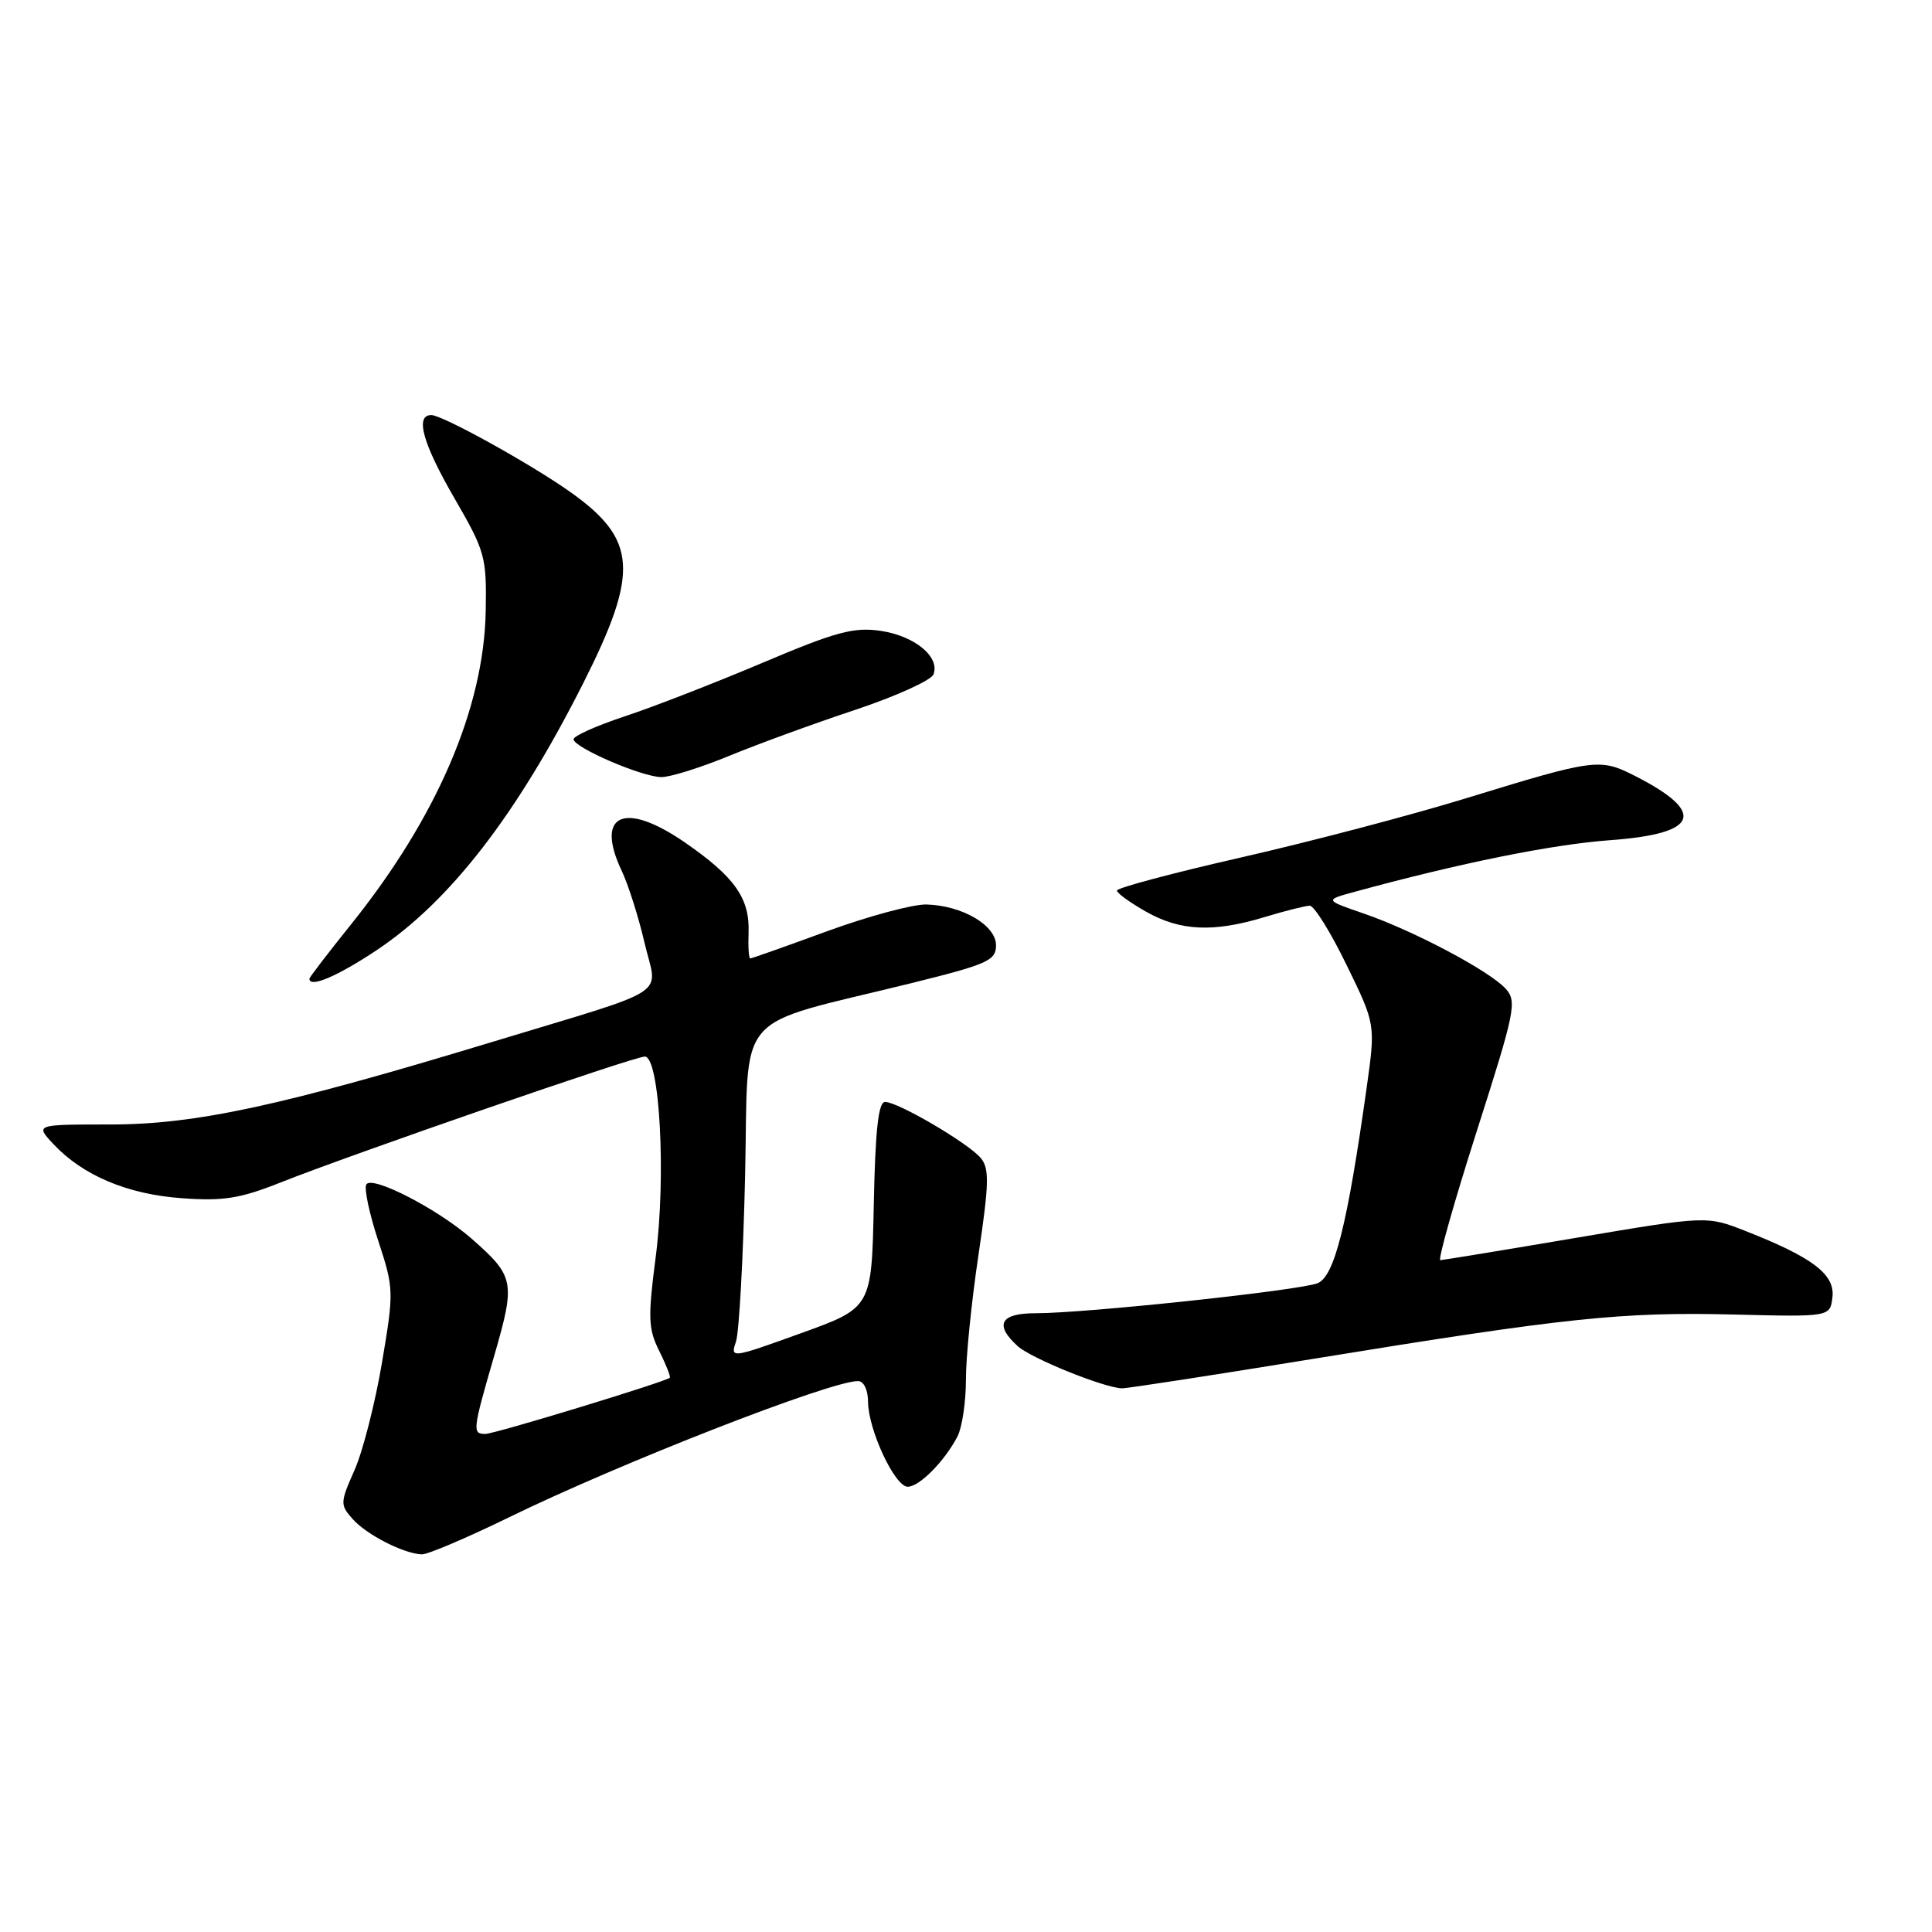 <?xml version="1.0" encoding="UTF-8" standalone="no"?>
<!DOCTYPE svg PUBLIC "-//W3C//DTD SVG 1.1//EN" "http://www.w3.org/Graphics/SVG/1.1/DTD/svg11.dtd" >
<svg xmlns="http://www.w3.org/2000/svg" xmlns:xlink="http://www.w3.org/1999/xlink" version="1.1" viewBox="0 0 256 256">
 <g >
 <path fill="currentColor"
d=" M 67.41 201.07 C 82.10 193.89 109.99 183.00 113.68 183.00 C 114.45 183.00 115.01 184.14 115.02 185.75 C 115.05 189.47 118.57 197.00 120.28 197.00 C 121.83 197.00 125.18 193.60 126.88 190.32 C 127.49 189.11 127.99 185.74 127.99 182.82 C 127.98 179.89 128.73 172.46 129.65 166.30 C 131.06 156.82 131.11 154.84 129.96 153.45 C 128.33 151.49 119.01 146.02 117.28 146.01 C 116.39 146.00 115.98 149.71 115.78 159.64 C 115.50 173.28 115.50 173.28 106.13 176.66 C 96.87 180.00 96.76 180.02 97.52 177.77 C 97.94 176.52 98.48 166.63 98.73 155.80 C 99.24 133.39 96.82 136.19 120.73 130.28 C 130.83 127.78 131.97 127.28 131.98 125.28 C 132.00 122.61 127.52 119.98 122.74 119.85 C 120.96 119.81 115.06 121.40 109.63 123.38 C 104.20 125.37 99.60 127.00 99.41 127.00 C 99.22 127.00 99.12 125.46 99.19 123.57 C 99.36 119.02 97.34 116.17 90.71 111.60 C 82.70 106.09 78.81 107.87 82.39 115.41 C 83.25 117.23 84.61 121.50 85.40 124.91 C 87.11 132.24 89.50 130.69 65.13 138.09 C 37.25 146.55 25.92 149.00 14.60 149.00 C 4.65 149.00 4.65 149.00 7.08 151.60 C 10.96 155.75 16.90 158.26 24.11 158.77 C 29.57 159.17 31.83 158.81 37.11 156.71 C 46.84 152.85 84.00 140.00 85.44 140.00 C 87.42 140.00 88.28 155.86 86.88 166.59 C 85.84 174.60 85.89 176.08 87.35 179.00 C 88.26 180.83 88.89 182.43 88.75 182.56 C 88.15 183.11 65.55 190.00 64.33 190.00 C 62.56 190.00 62.60 189.60 65.51 179.56 C 68.32 169.86 68.17 169.12 62.50 164.14 C 58.03 160.21 49.30 155.71 48.54 156.94 C 48.22 157.45 48.93 160.79 50.11 164.38 C 52.20 170.76 52.21 171.11 50.61 180.58 C 49.71 185.91 48.08 192.30 46.98 194.79 C 45.06 199.12 45.05 199.40 46.74 201.29 C 48.60 203.38 53.53 205.89 55.91 205.96 C 56.68 205.98 61.85 203.78 67.41 201.07 Z  M 174.17 180.03 C 207.53 174.59 214.89 173.82 229.69 174.18 C 242.50 174.50 242.50 174.50 242.81 171.87 C 243.15 168.87 240.19 166.61 231.33 163.13 C 226.16 161.09 226.16 161.09 208.83 164.02 C 199.30 165.64 191.21 166.96 190.85 166.98 C 190.50 166.99 192.67 159.31 195.67 149.91 C 200.76 134.00 201.03 132.69 199.51 131.01 C 197.38 128.66 187.35 123.34 180.74 121.06 C 175.50 119.26 175.50 119.26 179.50 118.17 C 193.45 114.36 205.66 111.89 213.34 111.33 C 225.09 110.48 226.19 107.69 216.68 102.83 C 211.98 100.44 211.39 100.52 194.27 105.77 C 186.99 108.01 173.61 111.53 164.52 113.60 C 155.43 115.67 148.00 117.65 148.00 118.00 C 148.00 118.35 149.75 119.61 151.89 120.82 C 156.44 123.38 160.81 123.57 167.59 121.51 C 170.29 120.69 172.97 120.02 173.55 120.01 C 174.13 120.00 176.33 123.54 178.43 127.87 C 182.27 135.73 182.27 135.73 181.09 144.12 C 178.53 162.34 176.82 169.13 174.59 170.03 C 172.23 170.99 143.78 174.02 137.25 174.01 C 132.55 174.00 131.71 175.52 134.85 178.37 C 136.64 179.99 146.28 183.89 148.67 183.96 C 149.31 183.98 160.78 182.21 174.17 180.03 Z  M 49.96 125.87 C 59.65 119.39 68.50 107.95 77.32 90.45 C 84.72 75.76 84.42 71.47 75.55 65.18 C 70.28 61.45 58.63 55.00 57.15 55.00 C 54.96 55.00 56.01 58.76 60.25 66.08 C 64.29 73.06 64.49 73.80 64.36 80.96 C 64.13 93.79 57.90 108.29 46.56 122.43 C 43.50 126.24 41.00 129.50 41.00 129.68 C 41.00 130.95 44.71 129.37 49.96 125.87 Z  M 96.61 100.16 C 100.40 98.60 107.92 95.85 113.32 94.06 C 118.72 92.26 123.39 90.14 123.69 89.36 C 124.58 87.04 121.20 84.26 116.69 83.59 C 113.13 83.07 110.77 83.70 101.00 87.84 C 94.67 90.52 86.46 93.71 82.75 94.93 C 79.04 96.16 76.00 97.52 76.00 97.95 C 76.00 99.04 85.01 102.93 87.61 102.97 C 88.77 102.99 92.82 101.72 96.61 100.16 Z "/>
</g>
</svg>